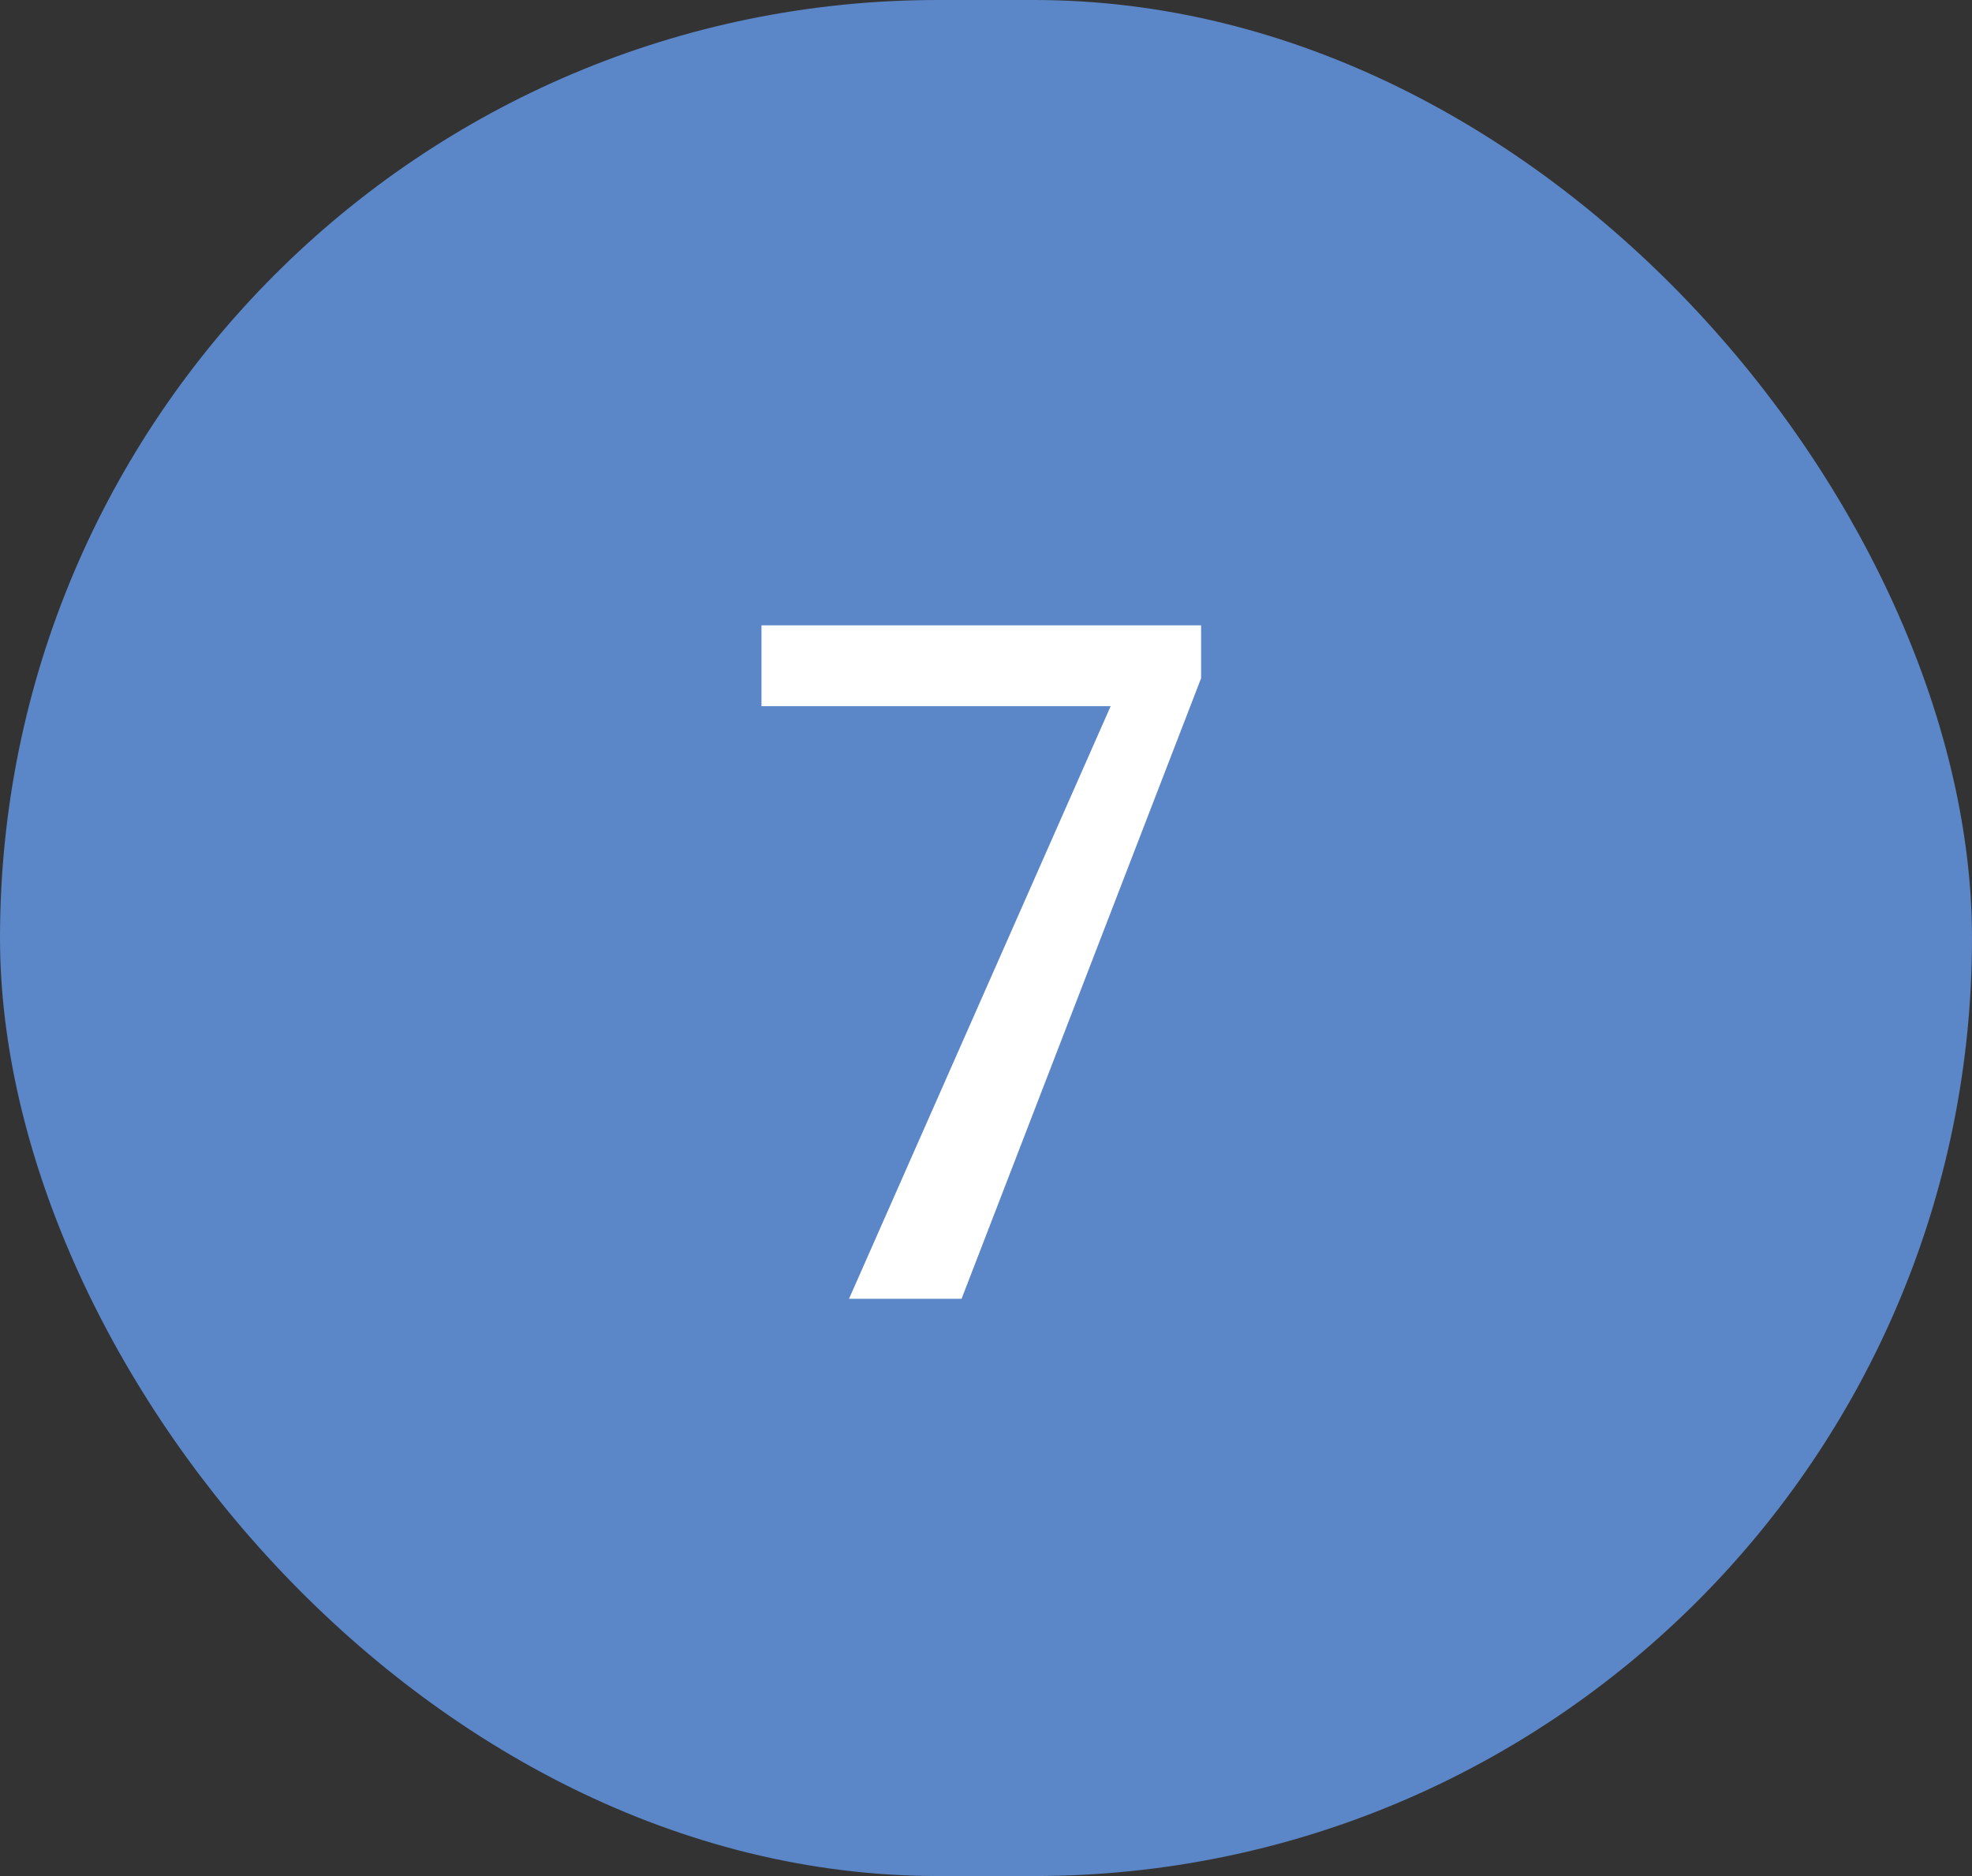 <svg width="41" height="39" viewBox="0 0 41 39" fill="none" xmlns="http://www.w3.org/2000/svg">
<rect x="0" y="0" width="41" height="39" fill="#333333" stroke="none"/>
<rect width="41" height="39" rx="19.5" fill="#5B86C7"/>
<path d="M15.832 14.68V13H24.972V14.1L19.992 27H17.652L23.092 14.68H15.832Z" fill="white"/>
</svg>
